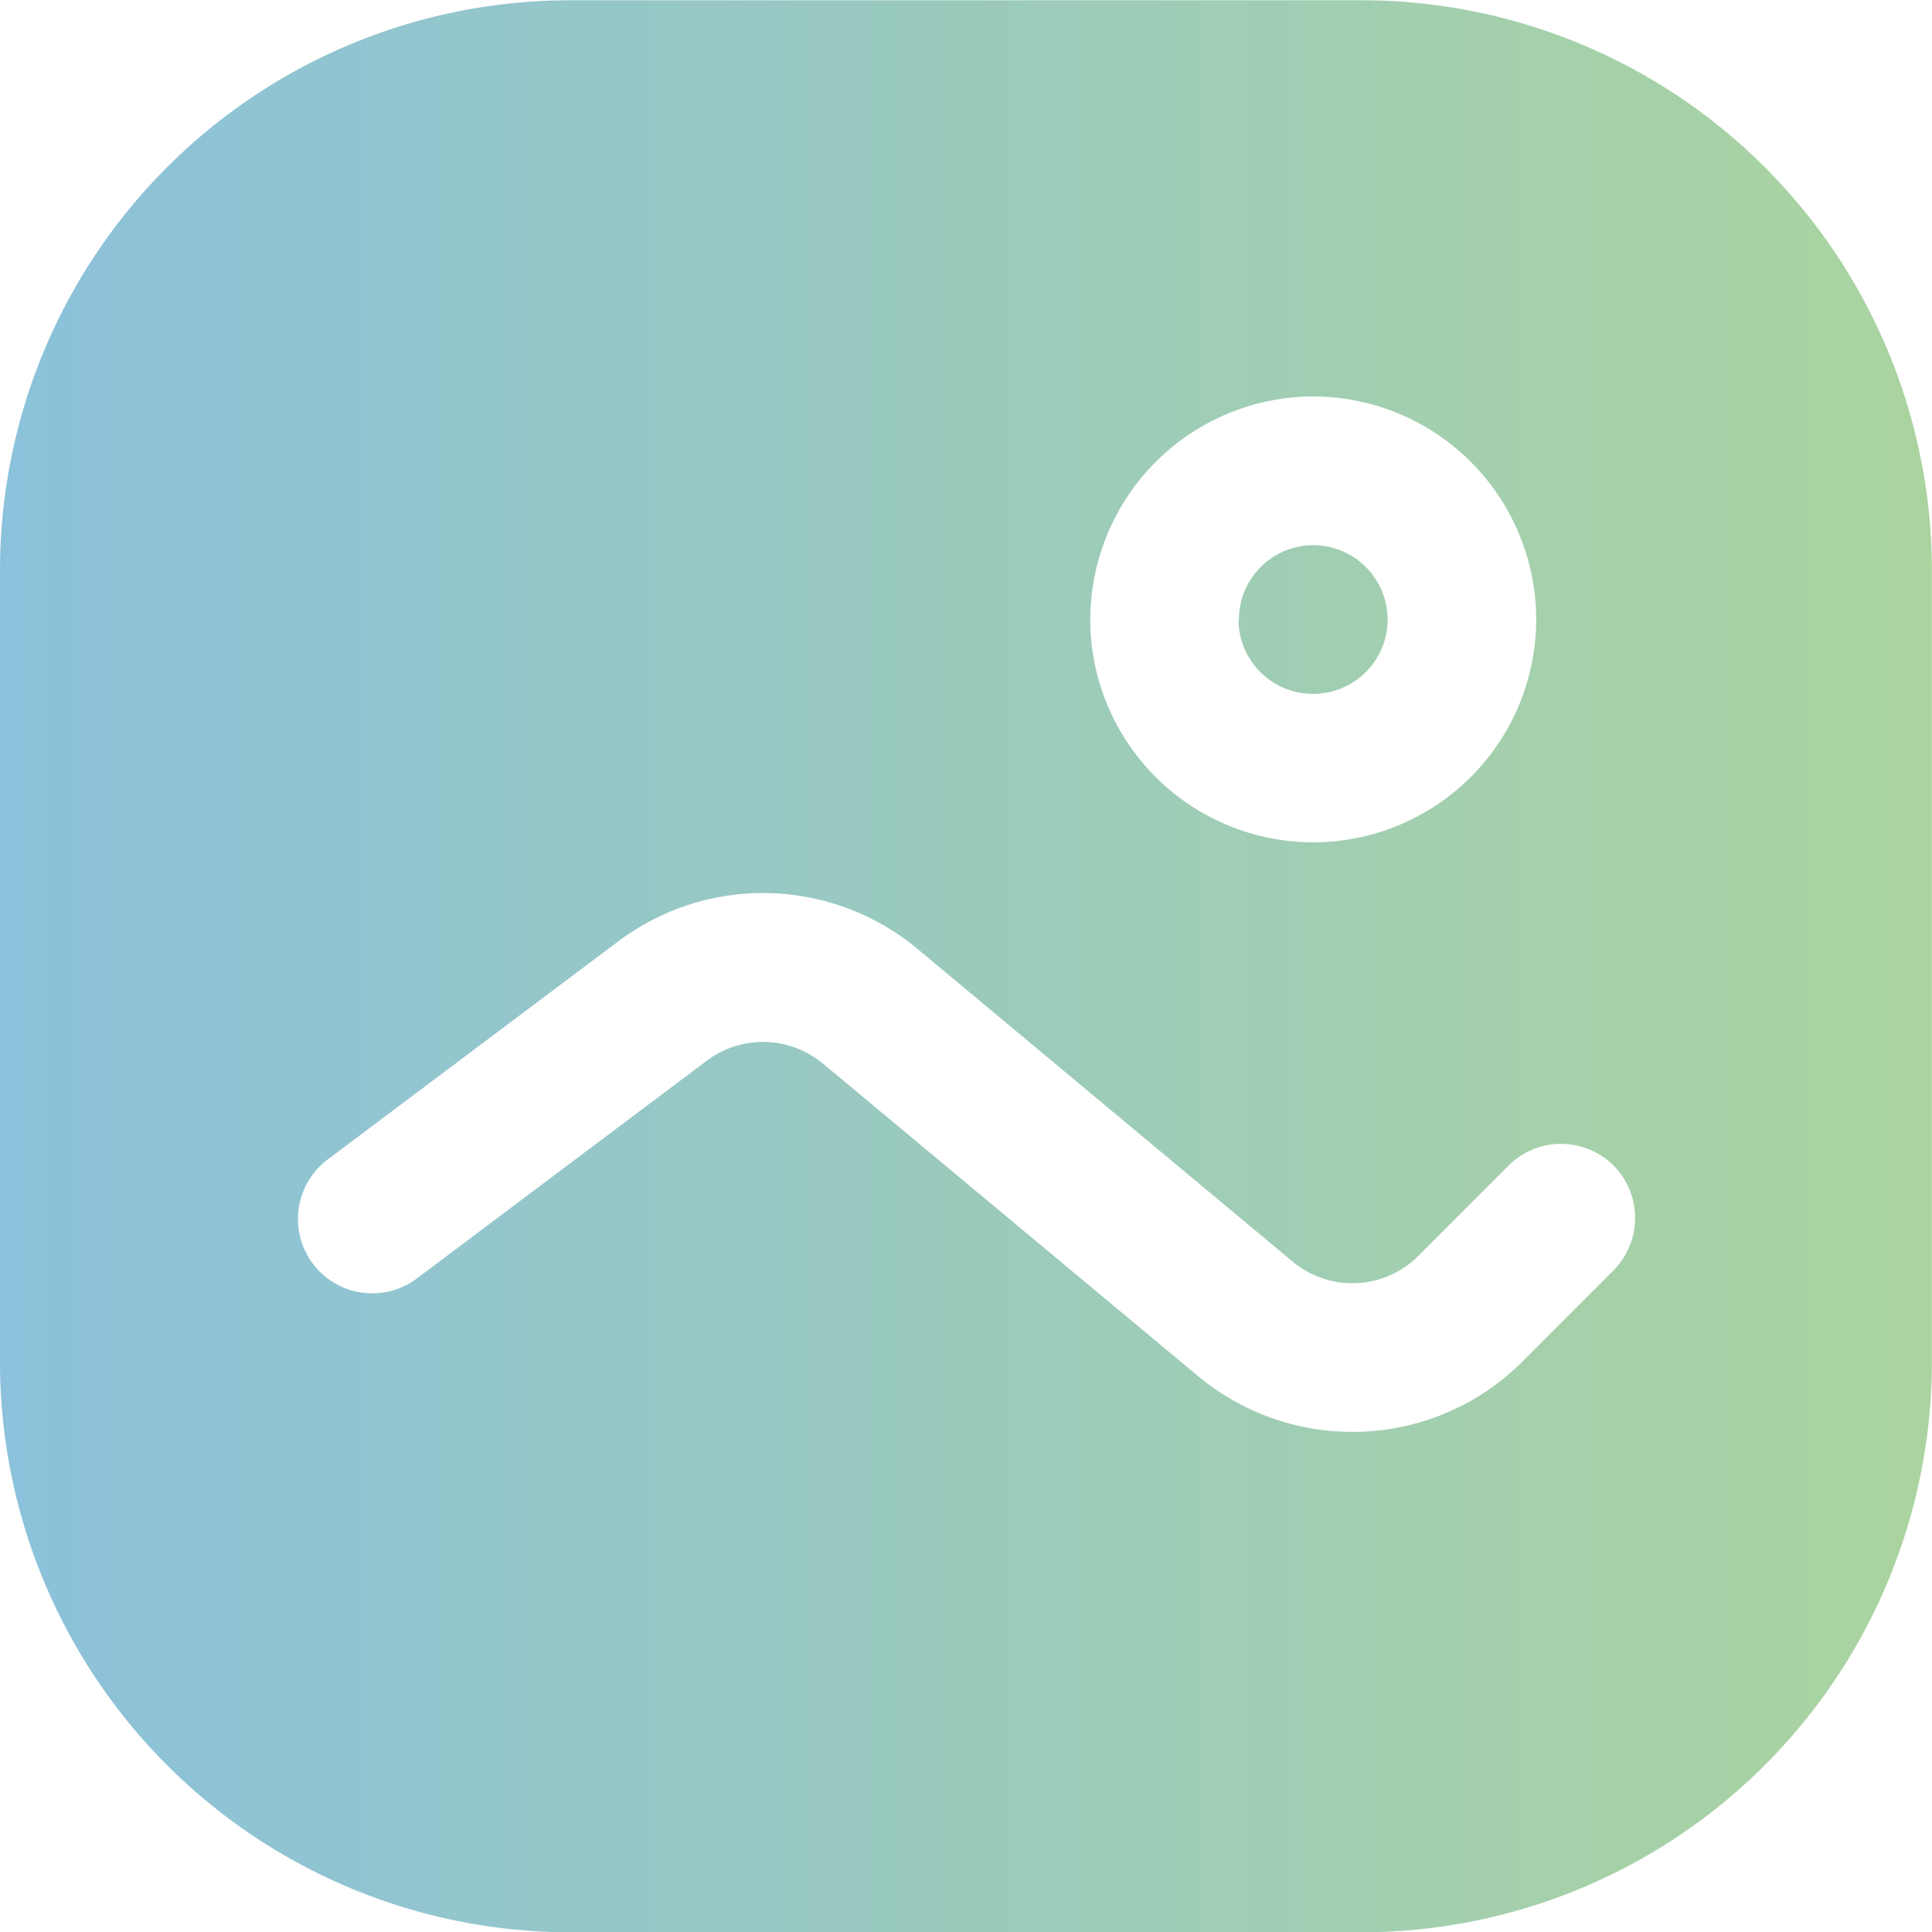 <svg xmlns="http://www.w3.org/2000/svg" xmlns:xlink="http://www.w3.org/1999/xlink" width="14.498" height="14.498" viewBox="0 0 14.498 14.498">
  <defs>
    <linearGradient id="linear-gradient" x1="1.594" y1="0.5" x2="-0.015" y2="0.5" gradientUnits="objectBoundingBox">
      <stop offset="0" stop-color="#afda1a"/>
      <stop offset="1" stop-color="#55a4cc"/>
    </linearGradient>
  </defs>
  <g id="Photo_Icon" data-name="Photo Icon" transform="translate(0 0)">
    <g id="r" transform="translate(0 0)" opacity="0.68">
      <g id="Group_1040" data-name="Group 1040">
        <path id="Union_23" data-name="Union 23" d="M-6476.308-2039.5a4.281,4.281,0,0,1-4.274-4.276v-5.948a4.279,4.279,0,0,1,4.274-4.274h5.948a4.279,4.279,0,0,1,4.275,4.274v5.948a4.281,4.281,0,0,1-4.275,4.276Zm1.9-6.52,2.811,2.342a1.809,1.809,0,0,0,1.16.423,1.8,1.8,0,0,0,1.287-.535l.676-.677a.559.559,0,0,0,0-.787.558.558,0,0,0-.787,0l-.676.677a.7.7,0,0,1-.945.044l-2.81-2.342a1.81,1.81,0,0,0-2.253-.059l-2.178,1.635a.559.559,0,0,0-.112.781.558.558,0,0,0,.781.112l2.178-1.636a.7.7,0,0,1,.42-.139A.7.7,0,0,1-6474.411-2046.022Zm2.007-3.331a1.675,1.675,0,0,0,1.673,1.672,1.675,1.675,0,0,0,1.674-1.672,1.676,1.676,0,0,0-1.674-1.674A1.676,1.676,0,0,0-6472.4-2049.353Zm1.116,0a.559.559,0,0,1,.558-.558.559.559,0,0,1,.558.558.559.559,0,0,1-.558.558A.559.559,0,0,1-6471.288-2049.353Z" transform="translate(6480.582 2054)" fill="url(#linear-gradient)"/>
      </g>
    </g>
  </g>
</svg>
